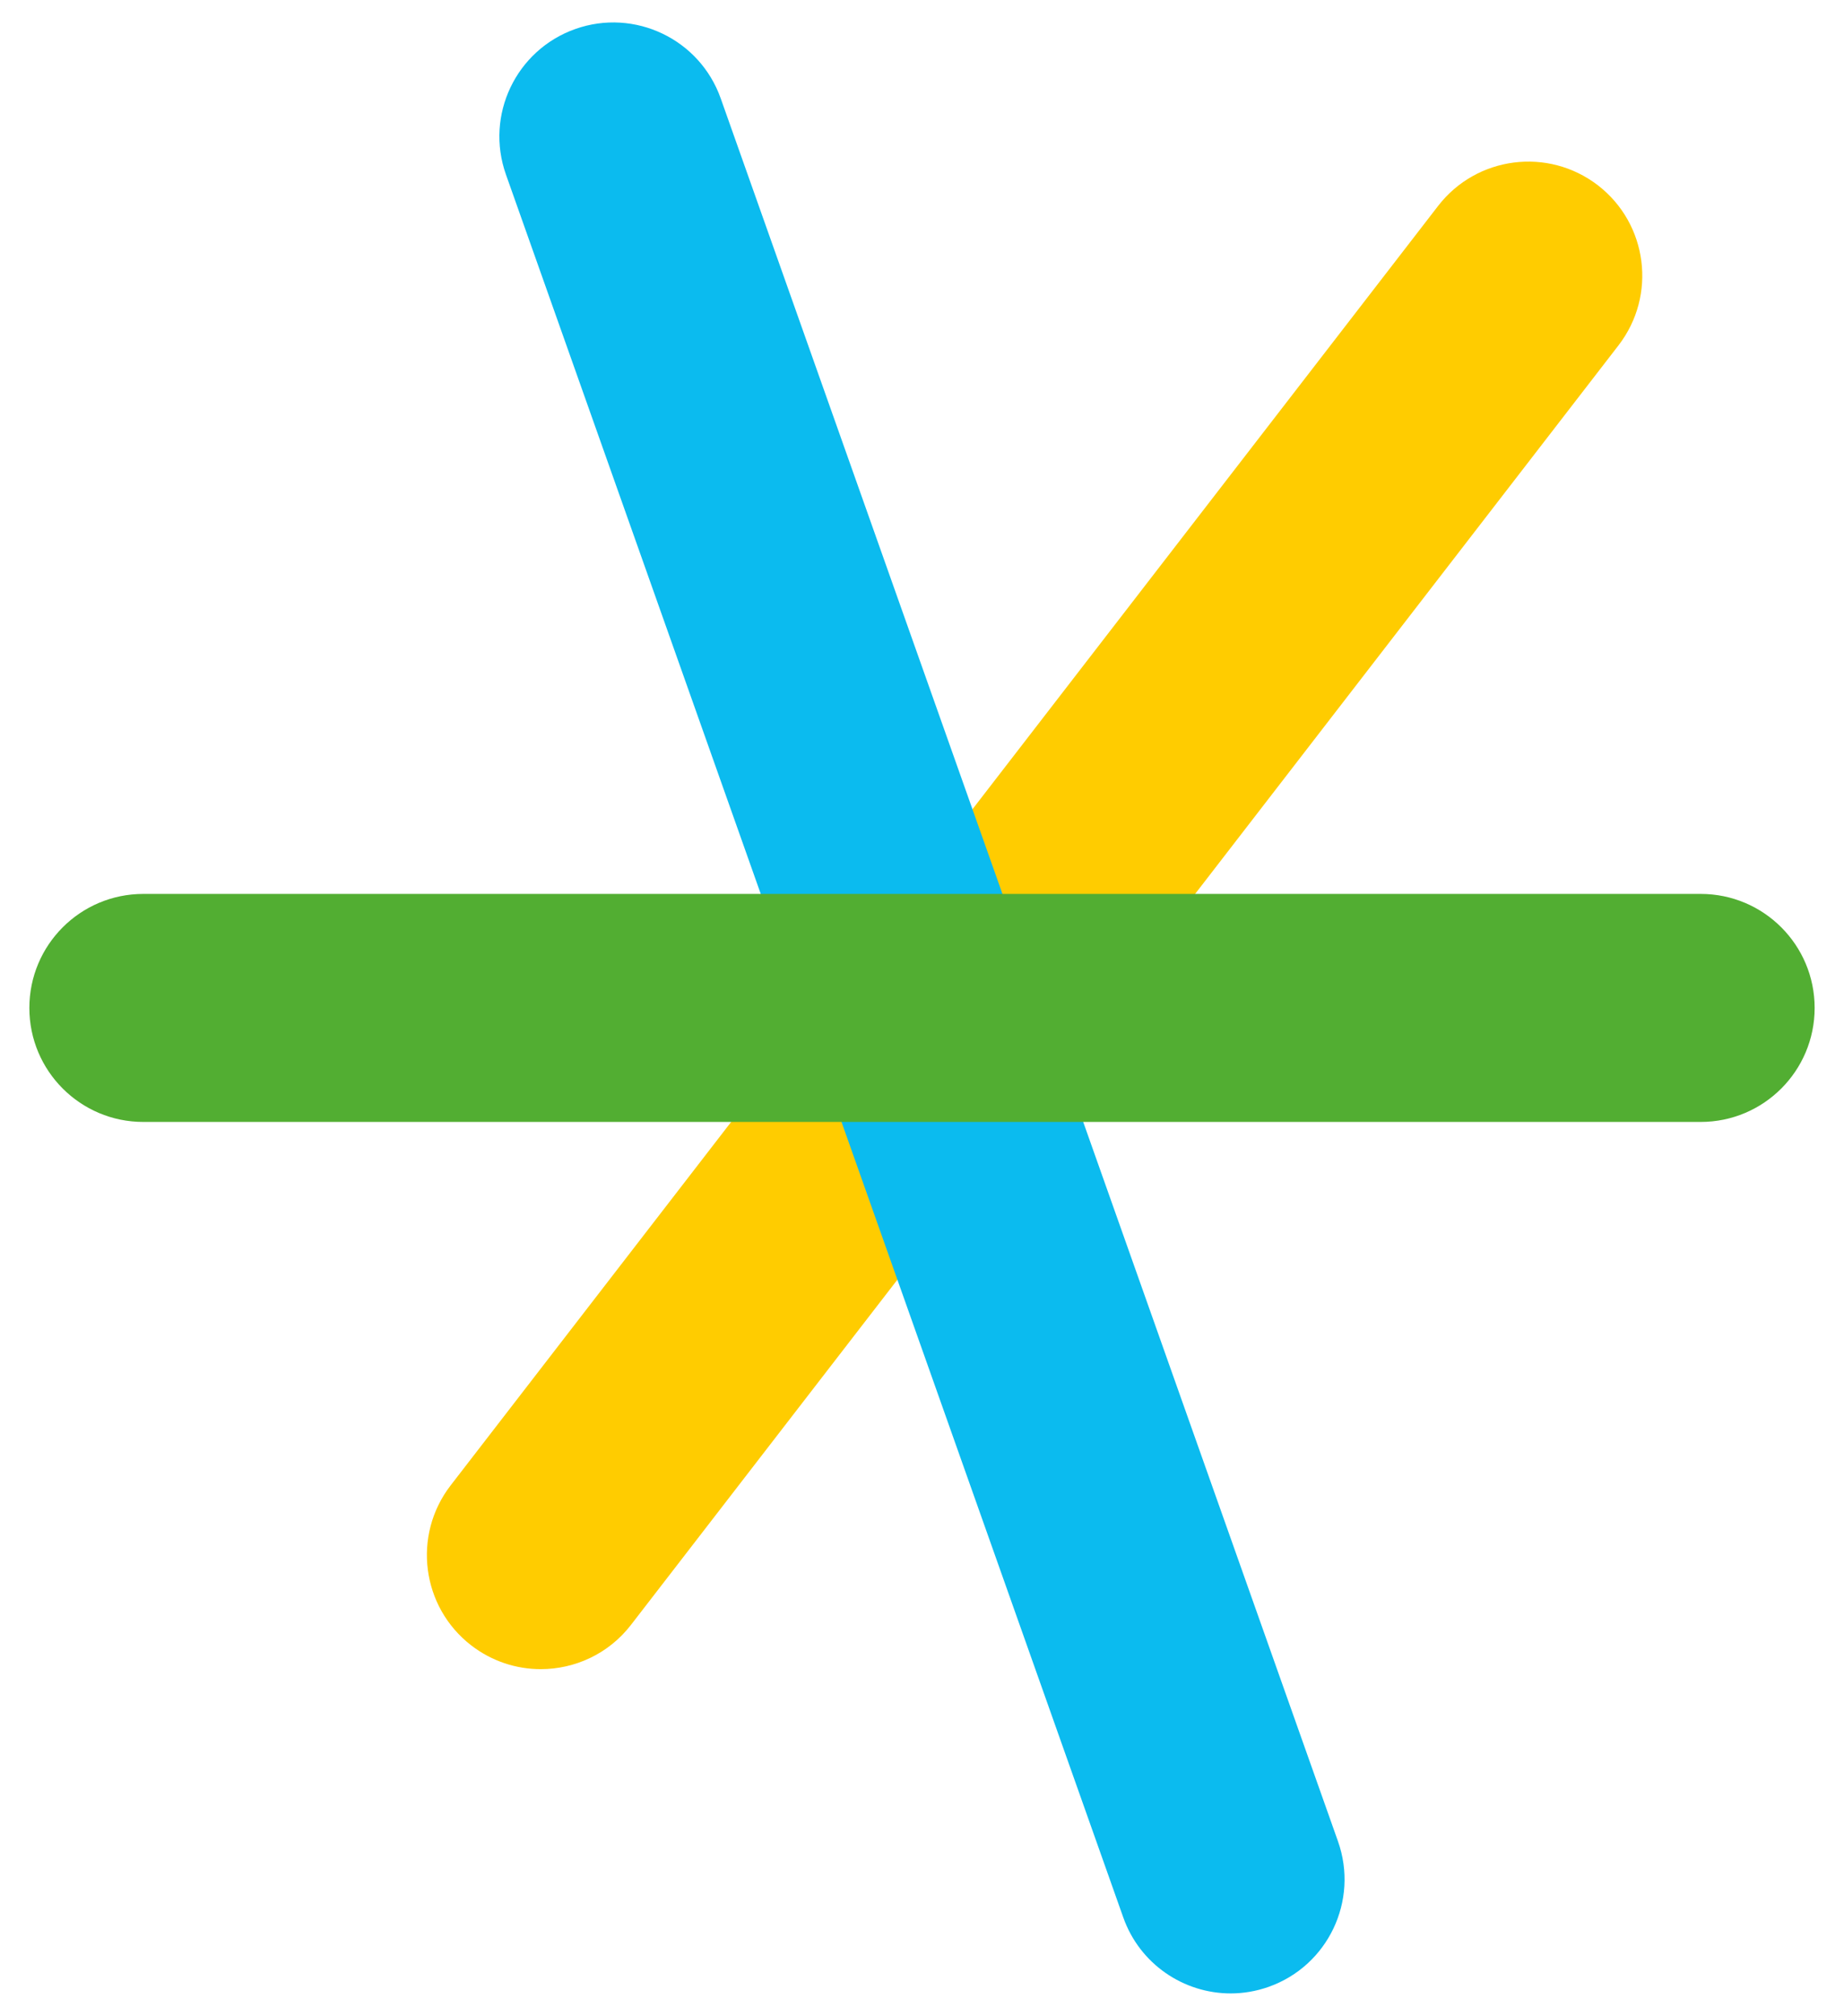 <?xml version="1.0" encoding="UTF-8"?><svg id="Layer_1" xmlns="http://www.w3.org/2000/svg" viewBox="0 0 260.67 284.84"><defs><style>.cls-1{fill:#fc0;}.cls-2{fill:#0bbbef;}.cls-3{fill:#52ae32;}</style></defs><path class="cls-1" d="M76.44,235.85c-3.44,0-6.9-1.1-9.83-3.36-7.04-5.44-8.34-15.55-2.91-22.6L203.29,29.1c5.44-7.04,15.55-8.34,22.6-2.91,7.04,5.44,8.34,15.55,2.91,22.6L89.2,229.59c-3.17,4.11-7.94,6.26-12.76,6.26Z"/><path class="cls-2" d="M173.97,281.67c-6.63,0-12.84-4.13-15.18-10.73L71.52,24.66c-2.97-8.39,1.42-17.59,9.8-20.56,8.38-2.97,17.59,1.42,20.56,9.8l87.26,246.28c2.97,8.39-1.42,17.59-9.8,20.56-1.78,.63-3.59,.93-5.38,.93Z"/><path class="cls-3" d="M240.41,158.53H20.26c-8.9,0-16.11-7.21-16.11-16.11s7.21-16.11,16.11-16.11H240.41c8.9,0,16.11,7.21,16.11,16.11s-7.21,16.11-16.11,16.11Z"/></svg>
